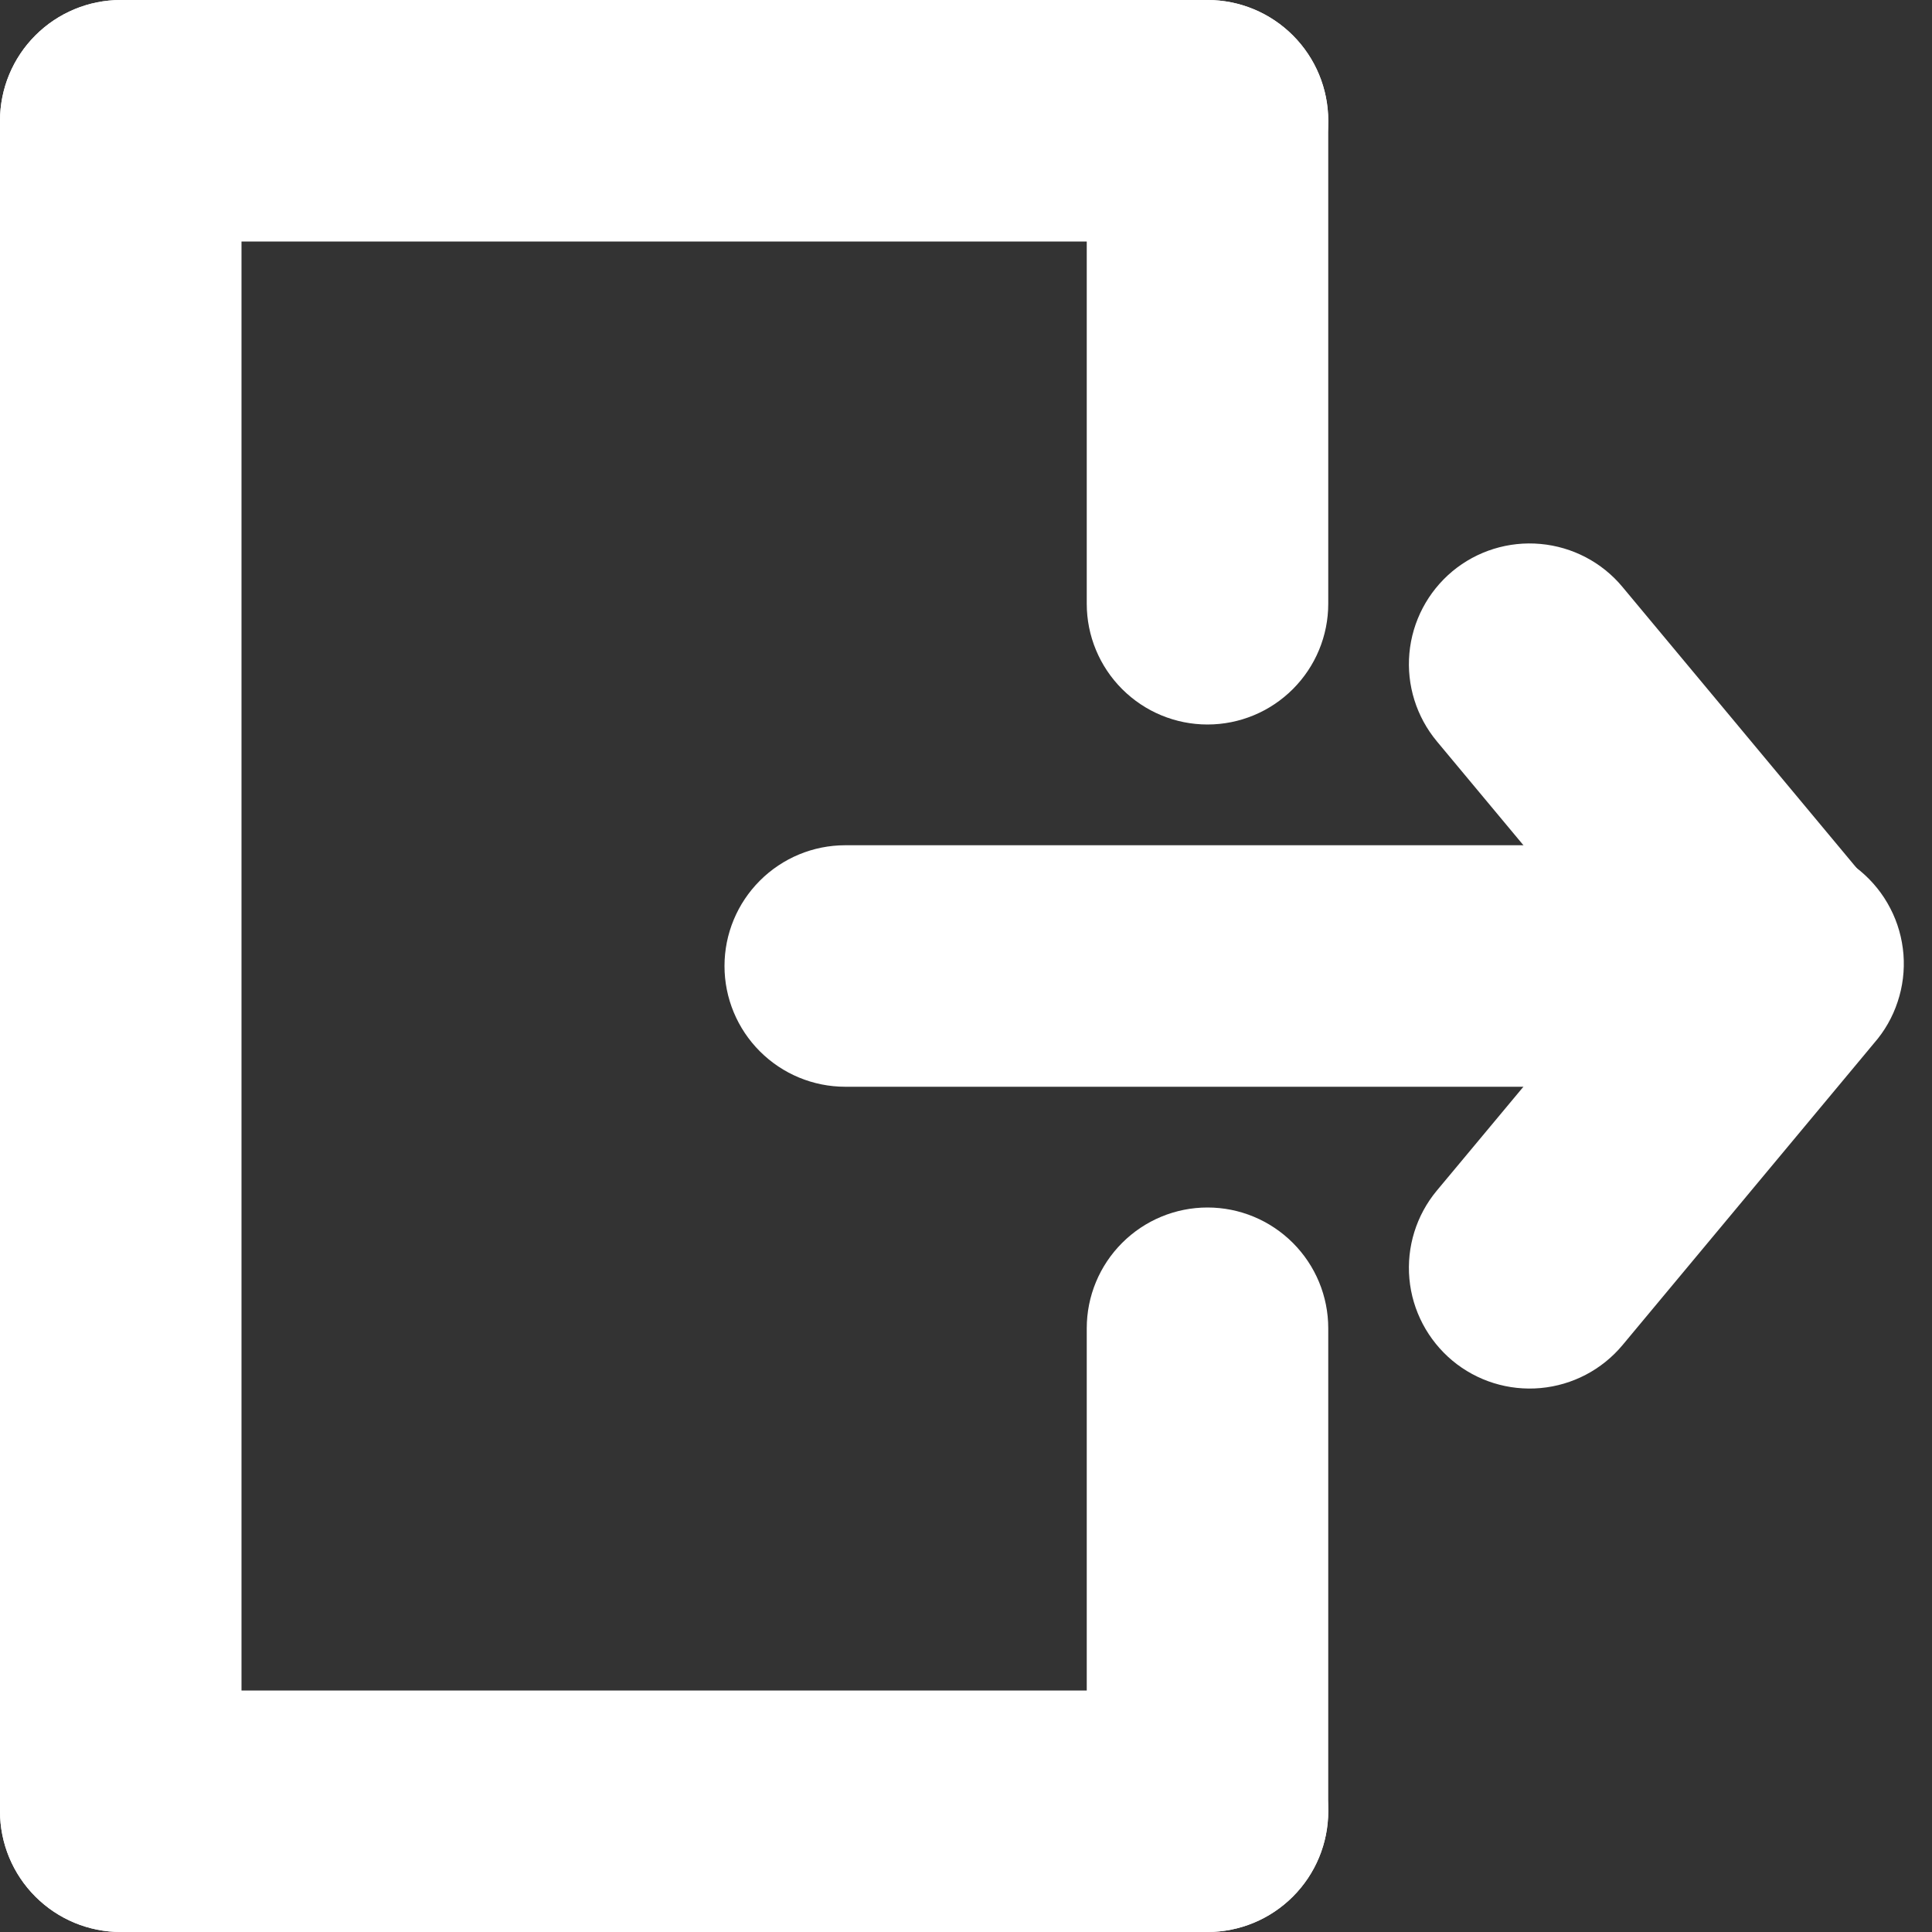 <svg width="22" height="22" viewBox="0 0 22 22" fill="none" xmlns="http://www.w3.org/2000/svg">
<rect x="0" y="0" width="22" height="22" fill="#333333" stroke="none"/>
<path fill-rule="evenodd" clip-rule="evenodd" d="M16.538 6.506C16.818 6.273 17.179 6.161 17.542 6.194C17.905 6.227 18.241 6.402 18.474 6.682L21.338 10.12C21.561 10.401 21.665 10.758 21.629 11.116C21.592 11.473 21.417 11.801 21.141 12.031C20.865 12.261 20.511 12.373 20.153 12.345C19.795 12.317 19.462 12.15 19.226 11.88L16.362 8.442C16.129 8.162 16.016 7.801 16.049 7.438C16.082 7.075 16.258 6.74 16.538 6.506Z" fill="white"/>
<path fill-rule="evenodd" clip-rule="evenodd" d="M16.539 15.494C16.259 15.26 16.082 14.925 16.049 14.562C16.016 14.199 16.128 13.838 16.361 13.558L19.227 10.12C19.341 9.976 19.482 9.857 19.643 9.769C19.804 9.681 19.981 9.626 20.163 9.607C20.345 9.588 20.53 9.606 20.705 9.66C20.881 9.713 21.043 9.801 21.184 9.918C21.325 10.036 21.441 10.18 21.525 10.343C21.61 10.506 21.66 10.684 21.675 10.867C21.689 11.05 21.667 11.233 21.609 11.407C21.552 11.581 21.46 11.742 21.339 11.88L18.475 15.318C18.241 15.598 17.906 15.773 17.543 15.806C17.18 15.839 16.819 15.727 16.539 15.494Z" fill="white"/>
<path fill-rule="evenodd" clip-rule="evenodd" d="M19.938 11C19.938 11.365 19.793 11.714 19.535 11.972C19.277 12.23 18.927 12.375 18.562 12.375H9.625C9.26 12.375 8.911 12.23 8.653 11.972C8.395 11.714 8.25 11.365 8.25 11C8.25 10.635 8.395 10.286 8.653 10.028C8.911 9.77 9.26 9.625 9.625 9.625H18.562C18.927 9.625 19.277 9.77 19.535 10.028C19.793 10.286 19.938 10.635 19.938 11ZM0 1.375C0 1.01 0.145 0.661 0.403 0.403C0.661 0.145 1.01 0 1.375 0H13.75C14.115 0 14.464 0.145 14.722 0.403C14.98 0.661 15.125 1.01 15.125 1.375C15.125 1.74 14.98 2.089 14.722 2.347C14.464 2.605 14.115 2.75 13.75 2.75H1.375C1.01 2.75 0.661 2.605 0.403 2.347C0.145 2.089 0 1.74 0 1.375ZM0 20.625C0 20.26 0.145 19.911 0.403 19.653C0.661 19.395 1.01 19.25 1.375 19.25H13.75C14.115 19.25 14.464 19.395 14.722 19.653C14.98 19.911 15.125 20.26 15.125 20.625C15.125 20.99 14.98 21.339 14.722 21.597C14.464 21.855 14.115 22 13.75 22H1.375C1.01 22 0.661 21.855 0.403 21.597C0.145 21.339 0 20.99 0 20.625Z" fill="white"/>
<path fill-rule="evenodd" clip-rule="evenodd" d="M13.75 0C14.115 0 14.464 0.145 14.722 0.403C14.98 0.661 15.125 1.01 15.125 1.375V6.875C15.125 7.24 14.98 7.589 14.722 7.847C14.464 8.105 14.115 8.25 13.75 8.25C13.385 8.25 13.036 8.105 12.778 7.847C12.52 7.589 12.375 7.24 12.375 6.875V1.375C12.375 1.01 12.52 0.661 12.778 0.403C13.036 0.145 13.385 0 13.75 0ZM13.75 13.75C14.115 13.75 14.464 13.895 14.722 14.153C14.98 14.411 15.125 14.76 15.125 15.125V20.625C15.125 20.99 14.98 21.339 14.722 21.597C14.464 21.855 14.115 22 13.75 22C13.385 22 13.036 21.855 12.778 21.597C12.52 21.339 12.375 20.99 12.375 20.625V15.125C12.375 14.76 12.52 14.411 12.778 14.153C13.036 13.895 13.385 13.75 13.75 13.75ZM1.375 0C1.74 0 2.089 0.145 2.347 0.403C2.605 0.661 2.75 1.01 2.75 1.375V20.625C2.75 20.99 2.605 21.339 2.347 21.597C2.089 21.855 1.74 22 1.375 22C1.01 22 0.661 21.855 0.403 21.597C0.145 21.339 0 20.99 0 20.625V1.375C0 1.01 0.145 0.661 0.403 0.403C0.661 0.145 1.01 0 1.375 0Z" fill="white"/>
</svg>
